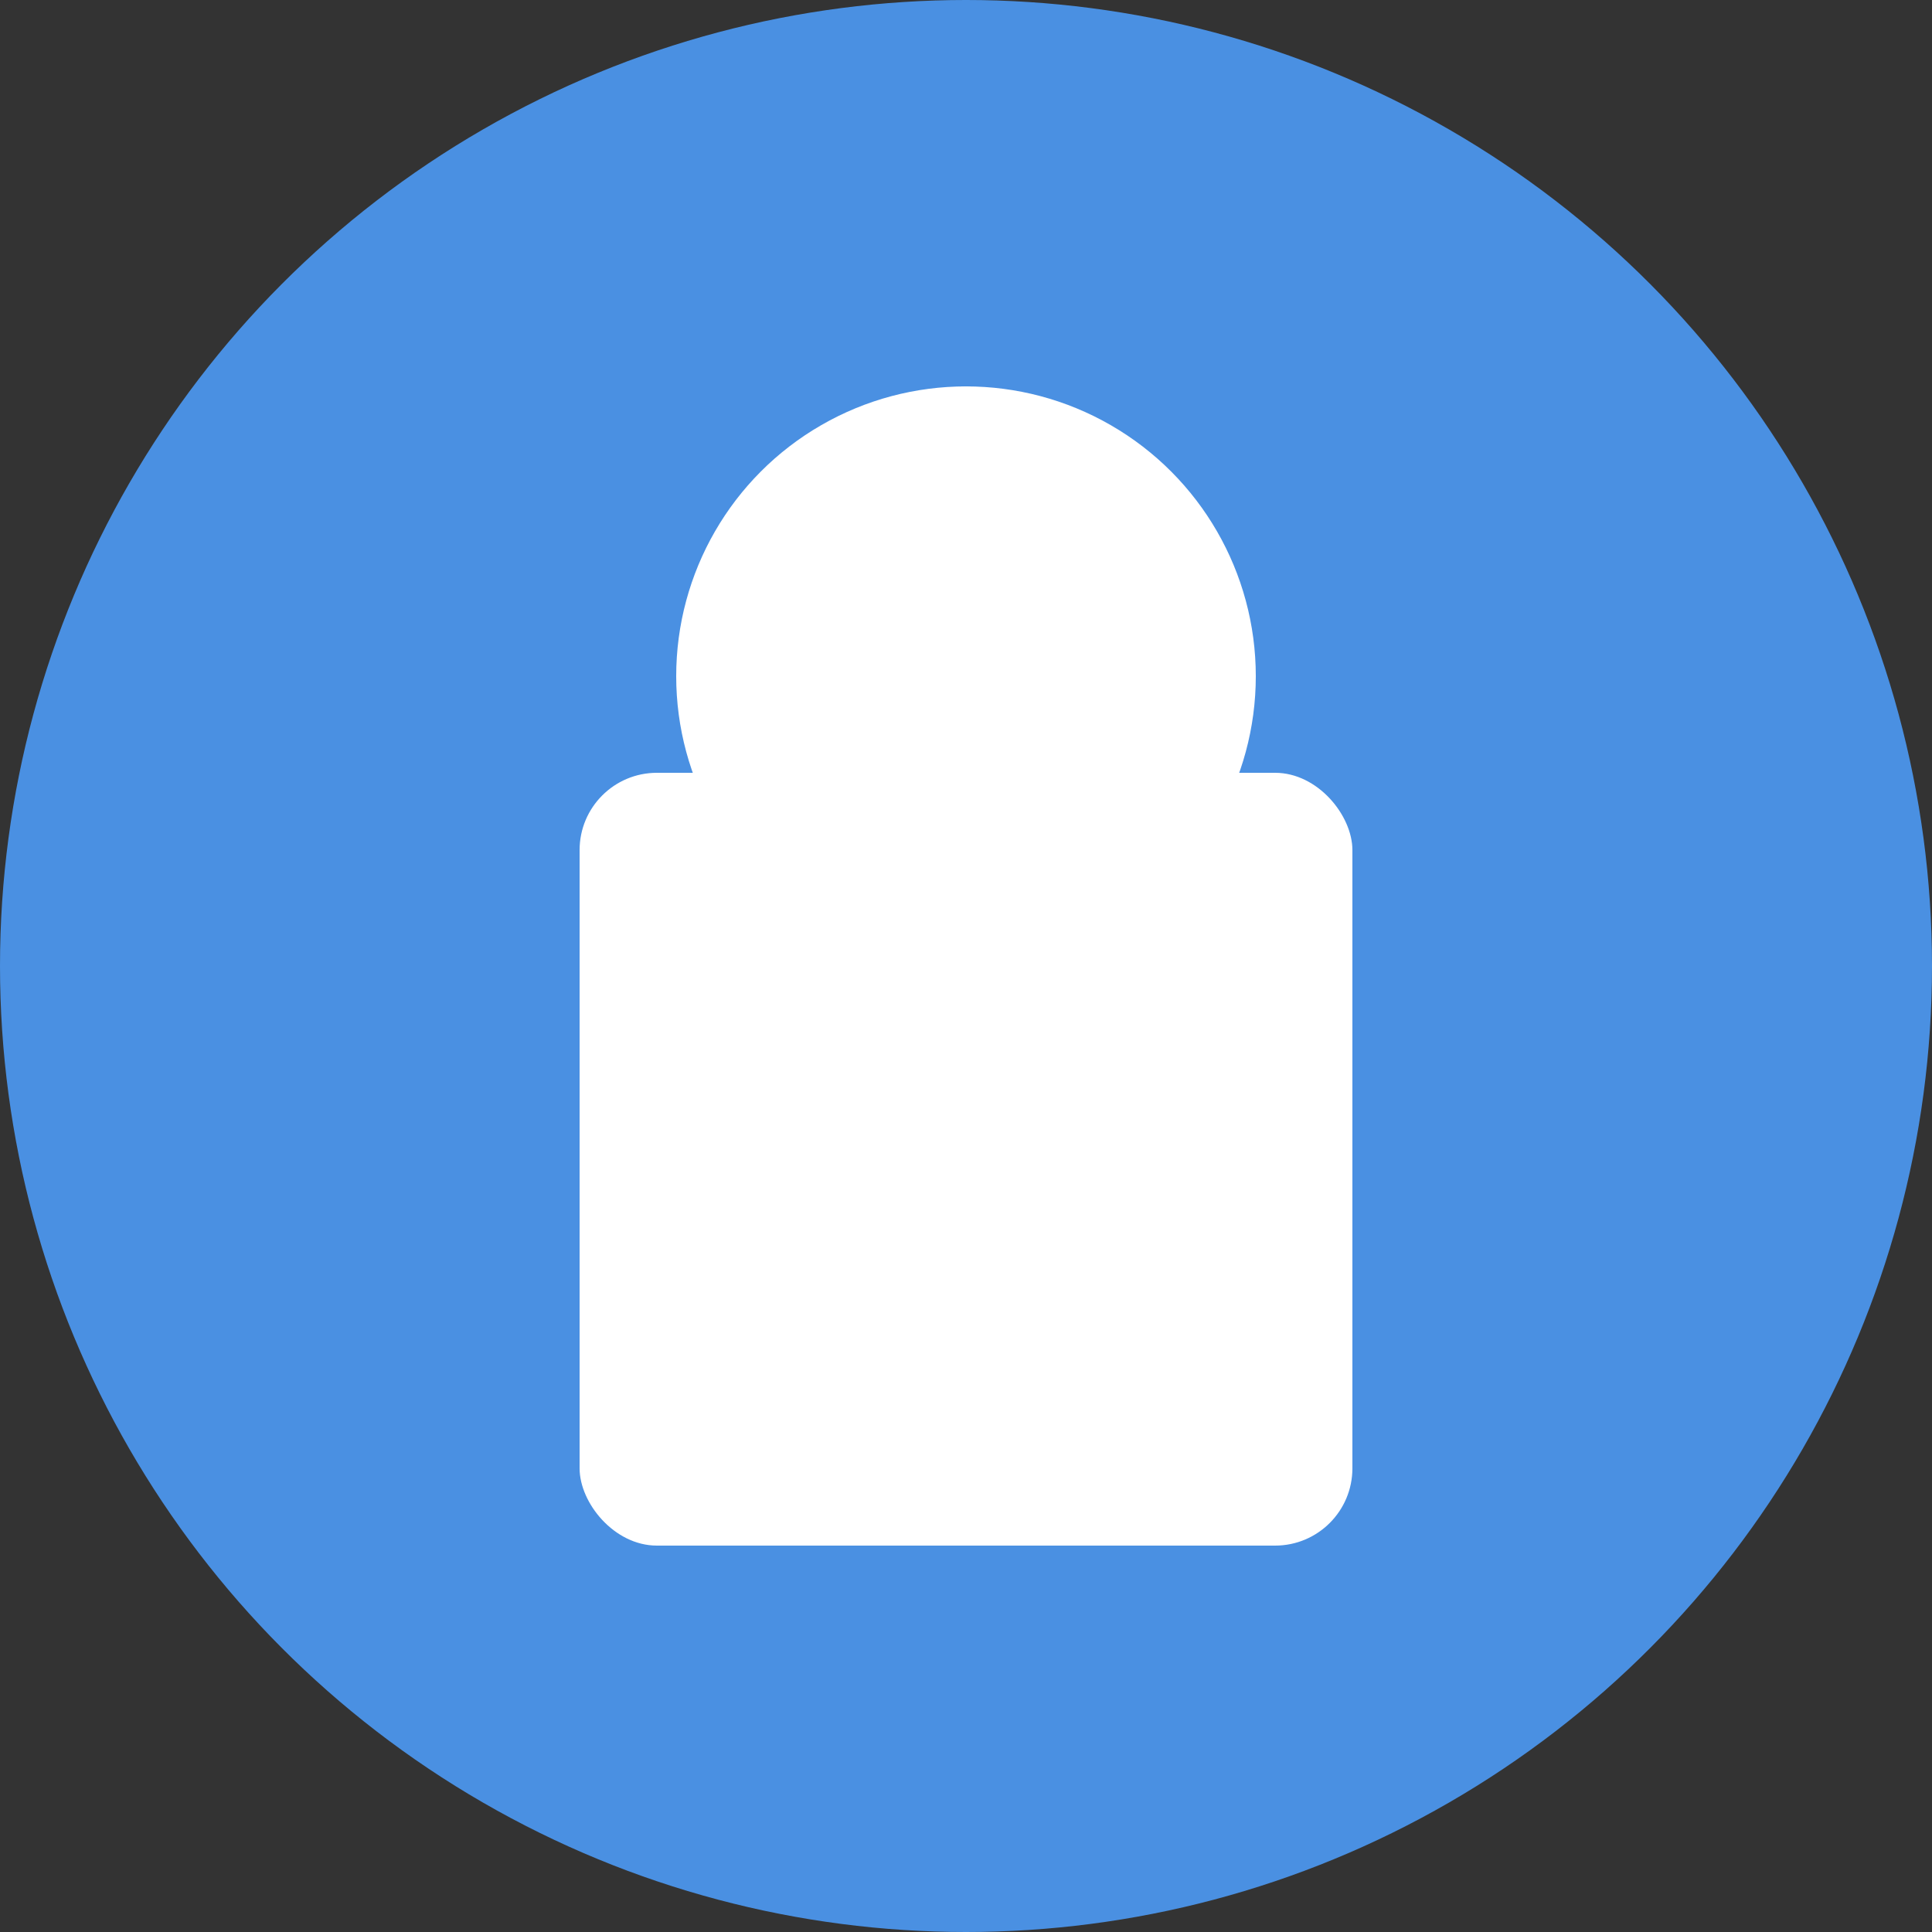 <?xml version="1.0" encoding="UTF-8"?>
<svg width="200px" height="200px" viewBox="0 0 200 200" version="1.1" xmlns="http://www.w3.org/2000/svg" xmlns:xlink="http://www.w3.org/1999/xlink">
    <rect x="0" y="0" width="200" height="200" fill="#333333" stroke="none"/>
    <title>AI Avatar</title>
    <g id="AI-Avatar" stroke="none" stroke-width="1" fill="none" fill-rule="evenodd">
        <circle id="Background" fill="#4A90E2" cx="100" cy="100" r="100"></circle>
        <g id="Robot" transform="translate(40, 40)" fill="#FFFFFF">
            <rect id="Body" x="20" y="40" width="80" height="80" rx="8"></rect>
            <circle id="Head" cx="60" cy="30" r="30"></circle>
            <rect id="Eye-Left" x="40" y="20" width="10" height="10" rx="2"></rect>
            <rect id="Eye-Right" x="70" y="20" width="10" height="10" rx="2"></rect>
            <rect id="Mouth" x="45" y="40" width="30" height="5" rx="2.5"></rect>
            <rect id="Antenna" x="58" y="0" width="4" height="10" rx="2"></rect>
            <rect id="Button-1" x="45" y="60" width="10" height="10" rx="5"></rect>
            <rect id="Button-2" x="65" y="60" width="10" height="10" rx="5"></rect>
            <rect id="Button-3" x="45" y="80" width="10" height="10" rx="5"></rect>
            <rect id="Button-4" x="65" y="80" width="10" height="10" rx="5"></rect>
        </g>
    </g>
</svg>
